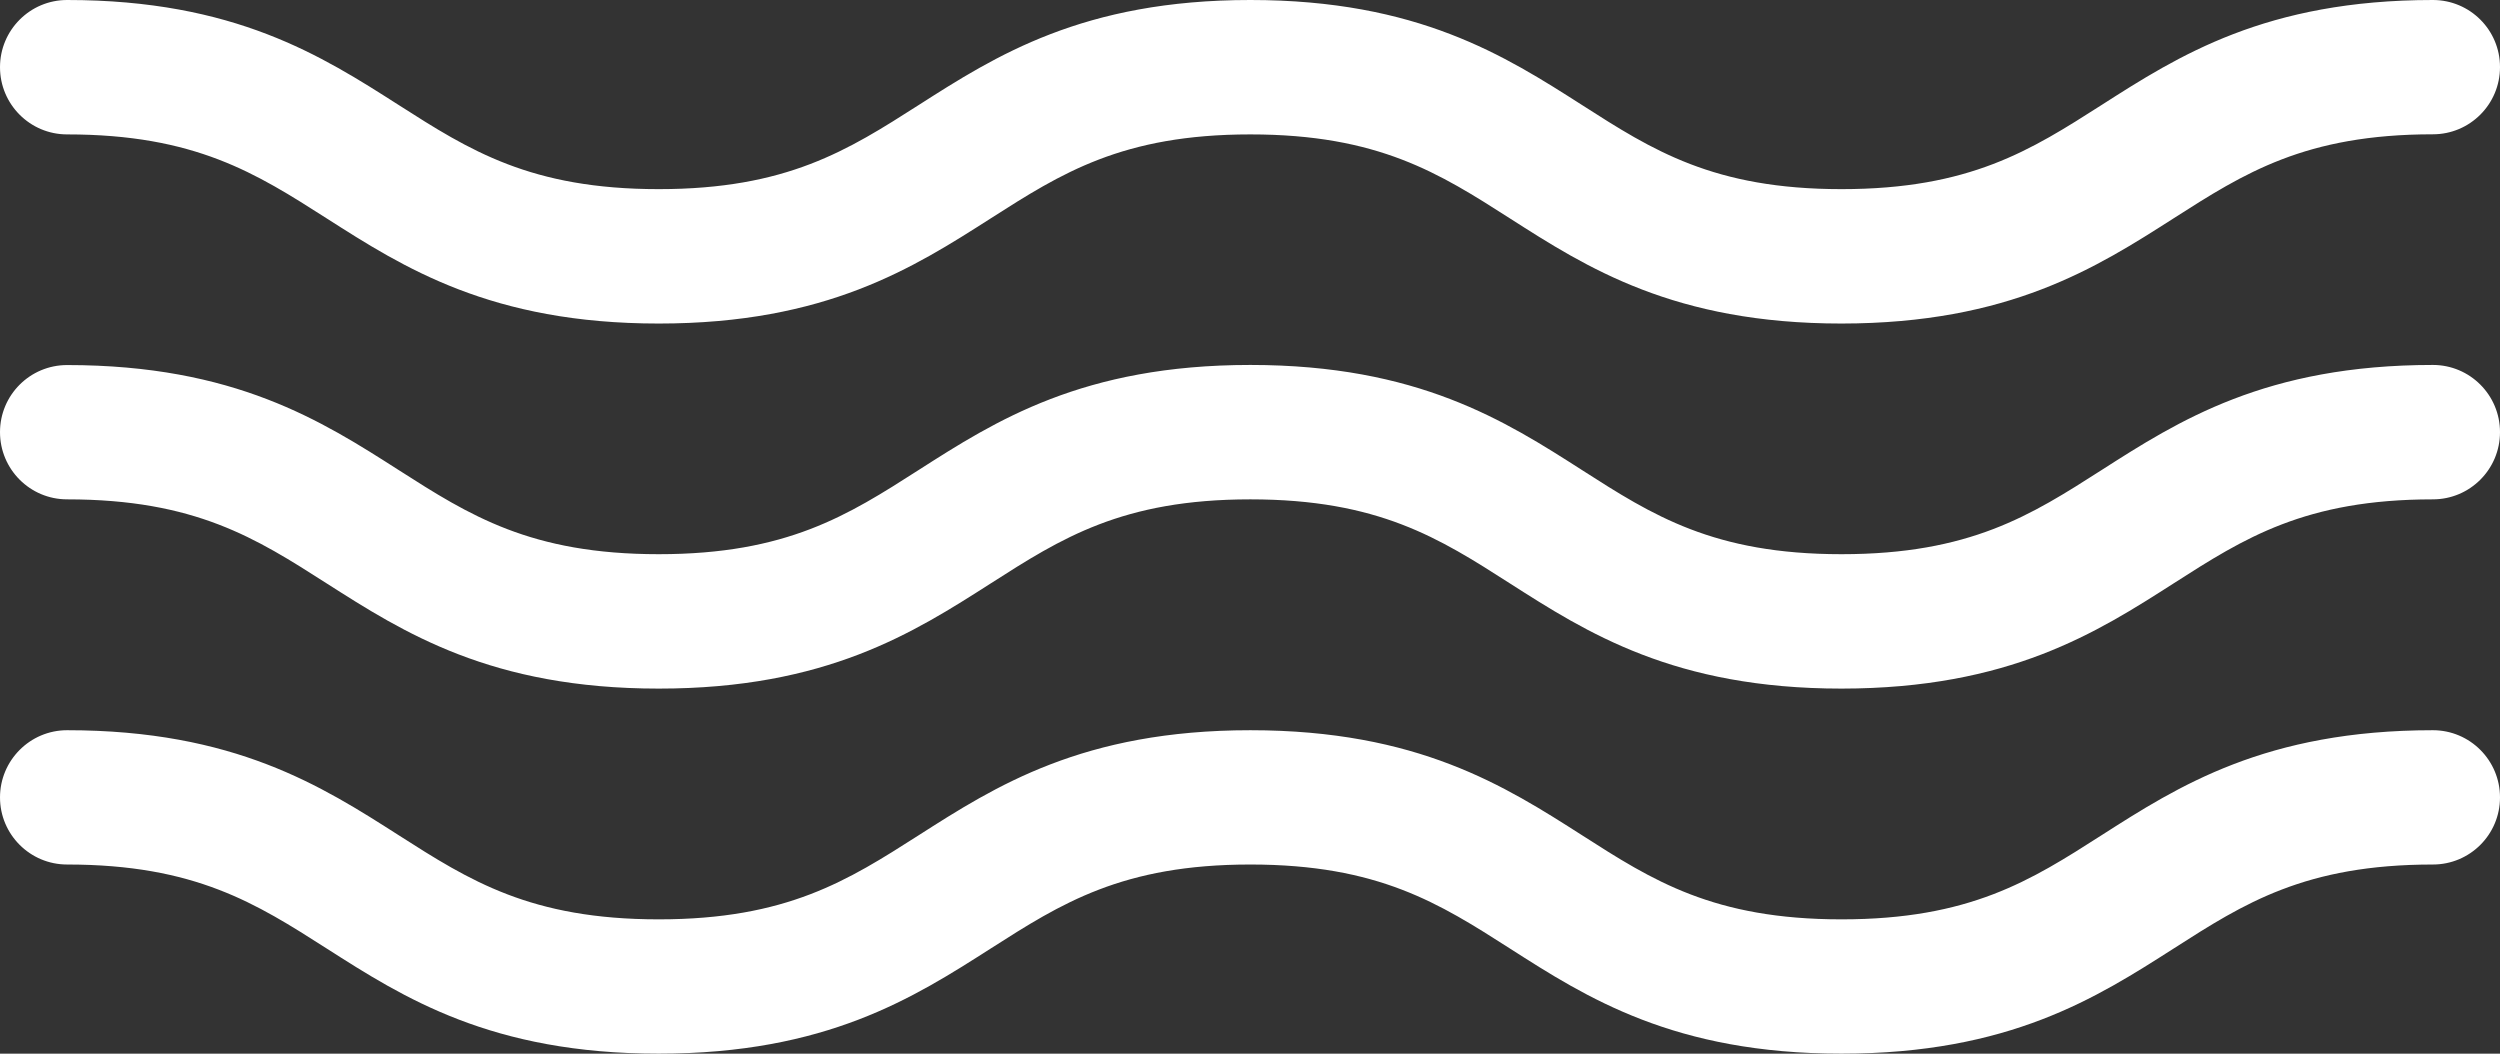 <svg version="1.1" id="图层_1" x="0px" y="0px" width="23.25px" height="9.799px" viewBox="0 0 23.25 9.799" enable-background="new 0 0 23.25 9.799" xml:space="preserve" xmlns="http://www.w3.org/2000/svg" xmlns:xlink="http://www.w3.org/1999/xlink" xmlns:xml="http://www.w3.org/XML/1998/namespace">
  <rect x="0" y="0" width="23.25" height="9.799" fill="#333333" stroke="none"/>
  <path fill="#FFFFFF" d="M17.126,9.799c-1.557,0-2.368-0.52-3.084-0.978C13.387,8.402,12.82,8.04,11.628,8.04S9.87,8.402,9.214,8.821
	C8.497,9.279,7.685,9.799,6.126,9.799s-2.371-0.52-3.088-0.978C2.382,8.402,1.816,8.04,0.624,8.04C0.279,8.04,0,7.76,0,7.416
	s0.279-0.625,0.624-0.625c1.558,0,2.369,0.52,3.086,0.978C4.366,8.188,4.933,8.55,6.126,8.55s1.76-0.362,2.416-0.781
	c0.717-0.458,1.528-0.978,3.086-0.978s2.37,0.52,3.087,0.978c0.654,0.419,1.22,0.781,2.411,0.781c1.195,0,1.762-0.362,2.418-0.782
	c0.716-0.458,1.527-0.977,3.082-0.977c0.345,0,0.624,0.28,0.624,0.625S22.971,8.04,22.626,8.04c-1.189,0-1.755,0.361-2.409,0.78
	C19.499,9.279,18.687,9.799,17.126,9.799z M20.217,5.424c0.654-0.419,1.22-0.78,2.409-0.78c0.345,0,0.624-0.28,0.624-0.625
	s-0.279-0.625-0.624-0.625c-1.555,0-2.366,0.52-3.082,0.978c-0.656,0.42-1.223,0.782-2.418,0.782c-1.191,0-1.757-0.362-2.411-0.781
	c-0.717-0.459-1.529-0.979-3.087-0.979s-2.37,0.52-3.086,0.978c-0.656,0.42-1.223,0.782-2.416,0.782S4.366,4.792,3.71,4.373
	C2.994,3.915,2.182,3.395,0.624,3.395C0.279,3.395,0,3.674,0,4.019s0.279,0.625,0.624,0.625c1.192,0,1.758,0.362,2.413,0.781
	c0.718,0.458,1.53,0.979,3.089,0.979s2.371-0.52,3.089-0.979c0.655-0.419,1.221-0.781,2.413-0.781s1.759,0.362,2.413,0.781
	c0.717,0.458,1.528,0.979,3.085,0.979C18.687,6.403,19.5,5.883,20.217,5.424z M20.217,2.029c0.654-0.418,1.22-0.78,2.409-0.78
	c0.345,0,0.624-0.28,0.624-0.625S22.971,0,22.626,0c-1.555,0-2.366,0.519-3.082,0.977c-0.656,0.419-1.223,0.782-2.418,0.782
	c-1.191,0-1.757-0.362-2.411-0.781C13.998,0.52,13.186,0,11.628,0S9.259,0.52,8.542,0.978C7.886,1.397,7.319,1.759,6.126,1.759
	S4.366,1.397,3.71,0.978C2.993,0.52,2.182,0,0.624,0C0.279,0,0,0.28,0,0.625s0.279,0.625,0.624,0.625
	c1.192,0,1.758,0.362,2.414,0.781c0.717,0.458,1.529,0.978,3.088,0.978s2.371-0.52,3.088-0.978c0.656-0.419,1.222-0.781,2.414-0.781
	s1.759,0.362,2.414,0.781c0.716,0.458,1.527,0.978,3.084,0.978C18.687,3.008,19.499,2.488,20.217,2.029z" class="color c1"/>
</svg>
